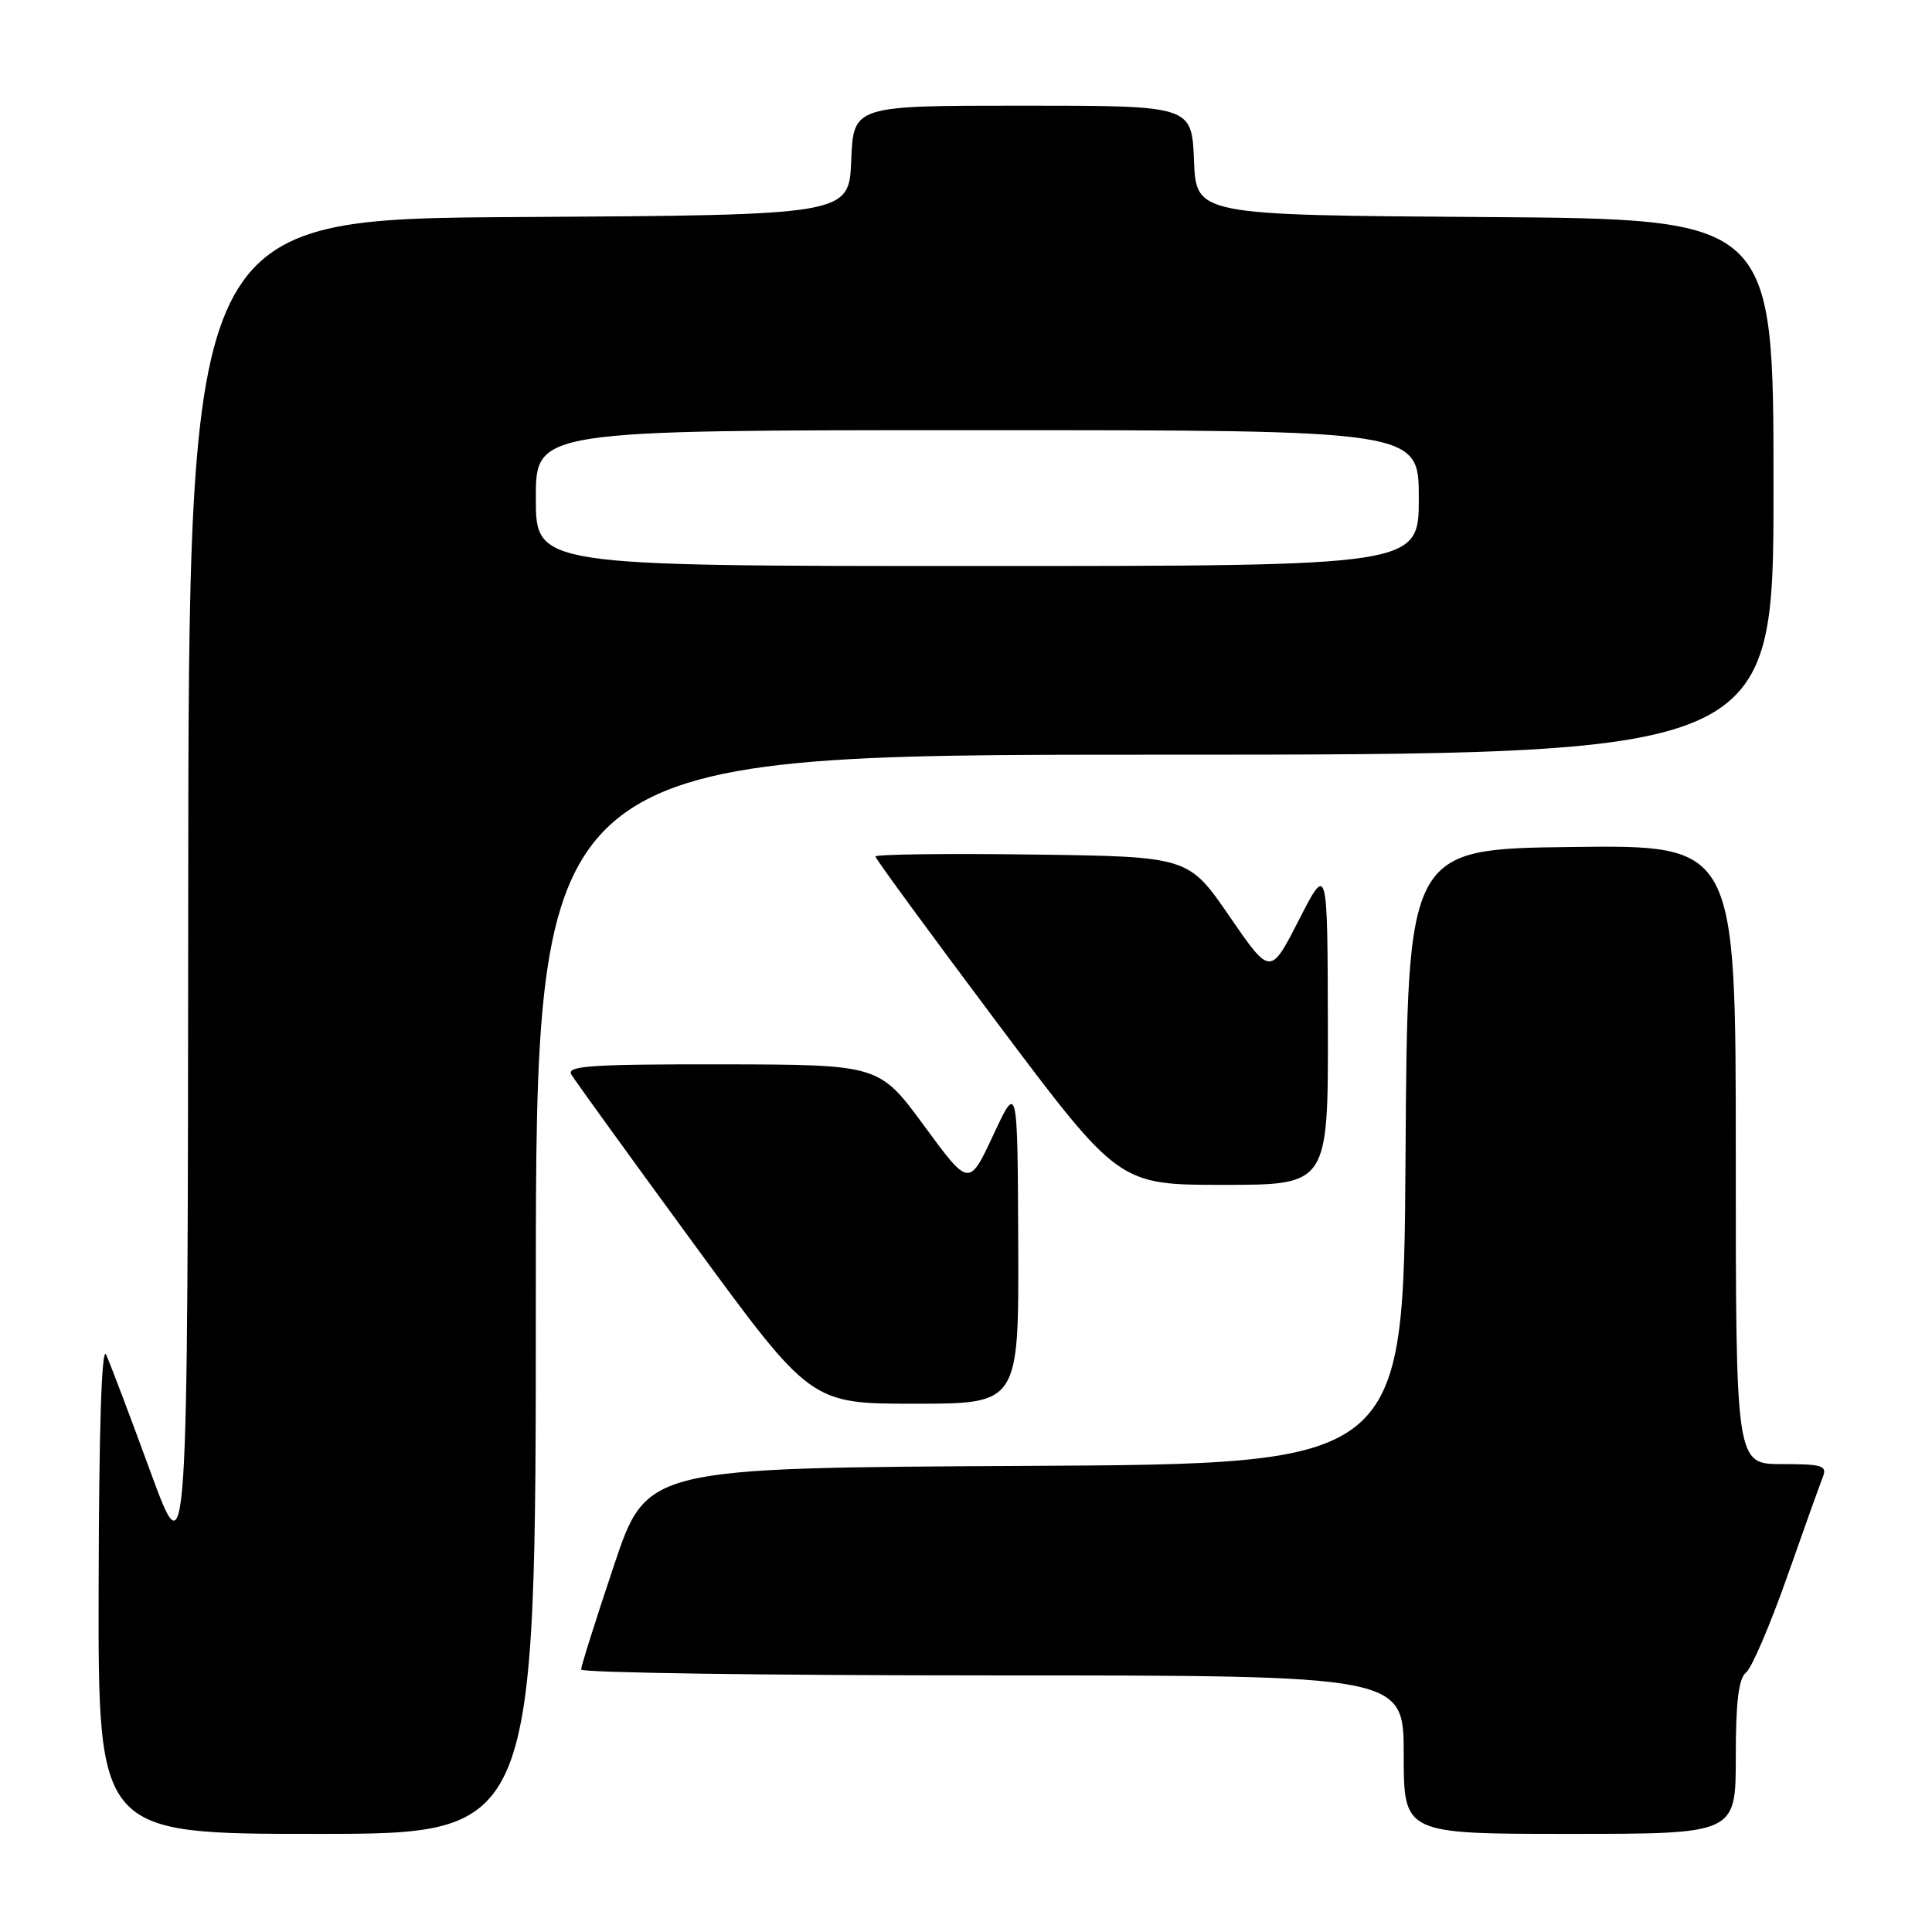 <?xml version="1.0" encoding="UTF-8" standalone="no"?>
<!DOCTYPE svg PUBLIC "-//W3C//DTD SVG 1.1//EN" "http://www.w3.org/Graphics/SVG/1.1/DTD/svg11.dtd" >
<svg xmlns="http://www.w3.org/2000/svg" xmlns:xlink="http://www.w3.org/1999/xlink" version="1.1" viewBox="0 0 256 256">
 <g >
 <path fill="currentColor"
d=" M 71.00 171.50 C 71.00 100.00 71.00 100.00 153.00 100.00 C 235.00 100.00 235.00 100.00 235.00 64.51 C 235.00 29.02 235.00 29.02 196.75 28.76 C 158.50 28.50 158.50 28.50 158.21 21.25 C 157.91 14.00 157.91 14.00 135.50 14.00 C 113.09 14.00 113.09 14.00 112.79 21.25 C 112.50 28.50 112.50 28.50 68.75 28.76 C 25.00 29.02 25.00 29.02 24.94 118.76 C 24.88 208.50 24.88 208.50 19.93 195.00 C 17.21 187.57 14.57 180.60 14.06 179.50 C 13.47 178.23 13.11 189.42 13.07 210.25 C 13.00 243.00 13.00 243.00 42.00 243.00 C 71.00 243.00 71.00 243.00 71.00 171.50 Z  M 230.00 232.86 C 230.00 225.49 230.37 222.42 231.37 221.61 C 232.12 221.00 234.55 215.32 236.78 209.00 C 239.00 202.68 241.14 196.71 241.52 195.75 C 242.14 194.20 241.52 194.00 236.11 194.00 C 230.00 194.00 230.00 194.00 230.00 152.98 C 230.00 111.96 230.00 111.96 208.25 112.23 C 186.50 112.50 186.50 112.50 186.24 153.24 C 185.98 193.98 185.98 193.98 135.83 194.24 C 85.68 194.50 85.68 194.50 81.34 207.47 C 78.95 214.60 77.00 220.79 77.00 221.22 C 77.00 221.65 101.52 222.00 131.50 222.00 C 186.00 222.00 186.00 222.00 186.00 232.50 C 186.00 243.00 186.00 243.00 208.00 243.00 C 230.00 243.00 230.00 243.00 230.00 232.86 Z  M 134.92 164.75 C 134.83 143.50 134.83 143.50 131.62 150.39 C 128.40 157.28 128.40 157.28 122.45 149.17 C 116.50 141.07 116.50 141.07 95.70 141.03 C 78.36 141.01 75.03 141.23 75.70 142.37 C 76.14 143.12 83.46 153.25 91.97 164.87 C 107.44 186.00 107.44 186.00 121.22 186.00 C 135.00 186.00 135.00 186.00 134.92 164.75 Z  M 175.95 135.75 C 175.90 114.50 175.90 114.50 172.11 121.90 C 168.33 129.30 168.33 129.30 162.90 121.40 C 157.47 113.50 157.47 113.50 136.74 113.23 C 125.33 113.08 116.00 113.20 116.00 113.49 C 116.00 113.78 123.26 123.69 132.12 135.51 C 148.25 157.00 148.25 157.00 162.12 157.00 C 176.00 157.00 176.00 157.00 175.95 135.75 Z  M 71.00 66.00 C 71.00 57.00 71.00 57.00 129.50 57.00 C 188.00 57.00 188.00 57.00 188.00 66.00 C 188.00 75.00 188.00 75.00 129.50 75.00 C 71.00 75.00 71.00 75.00 71.00 66.00 Z "/>
</g>
</svg>